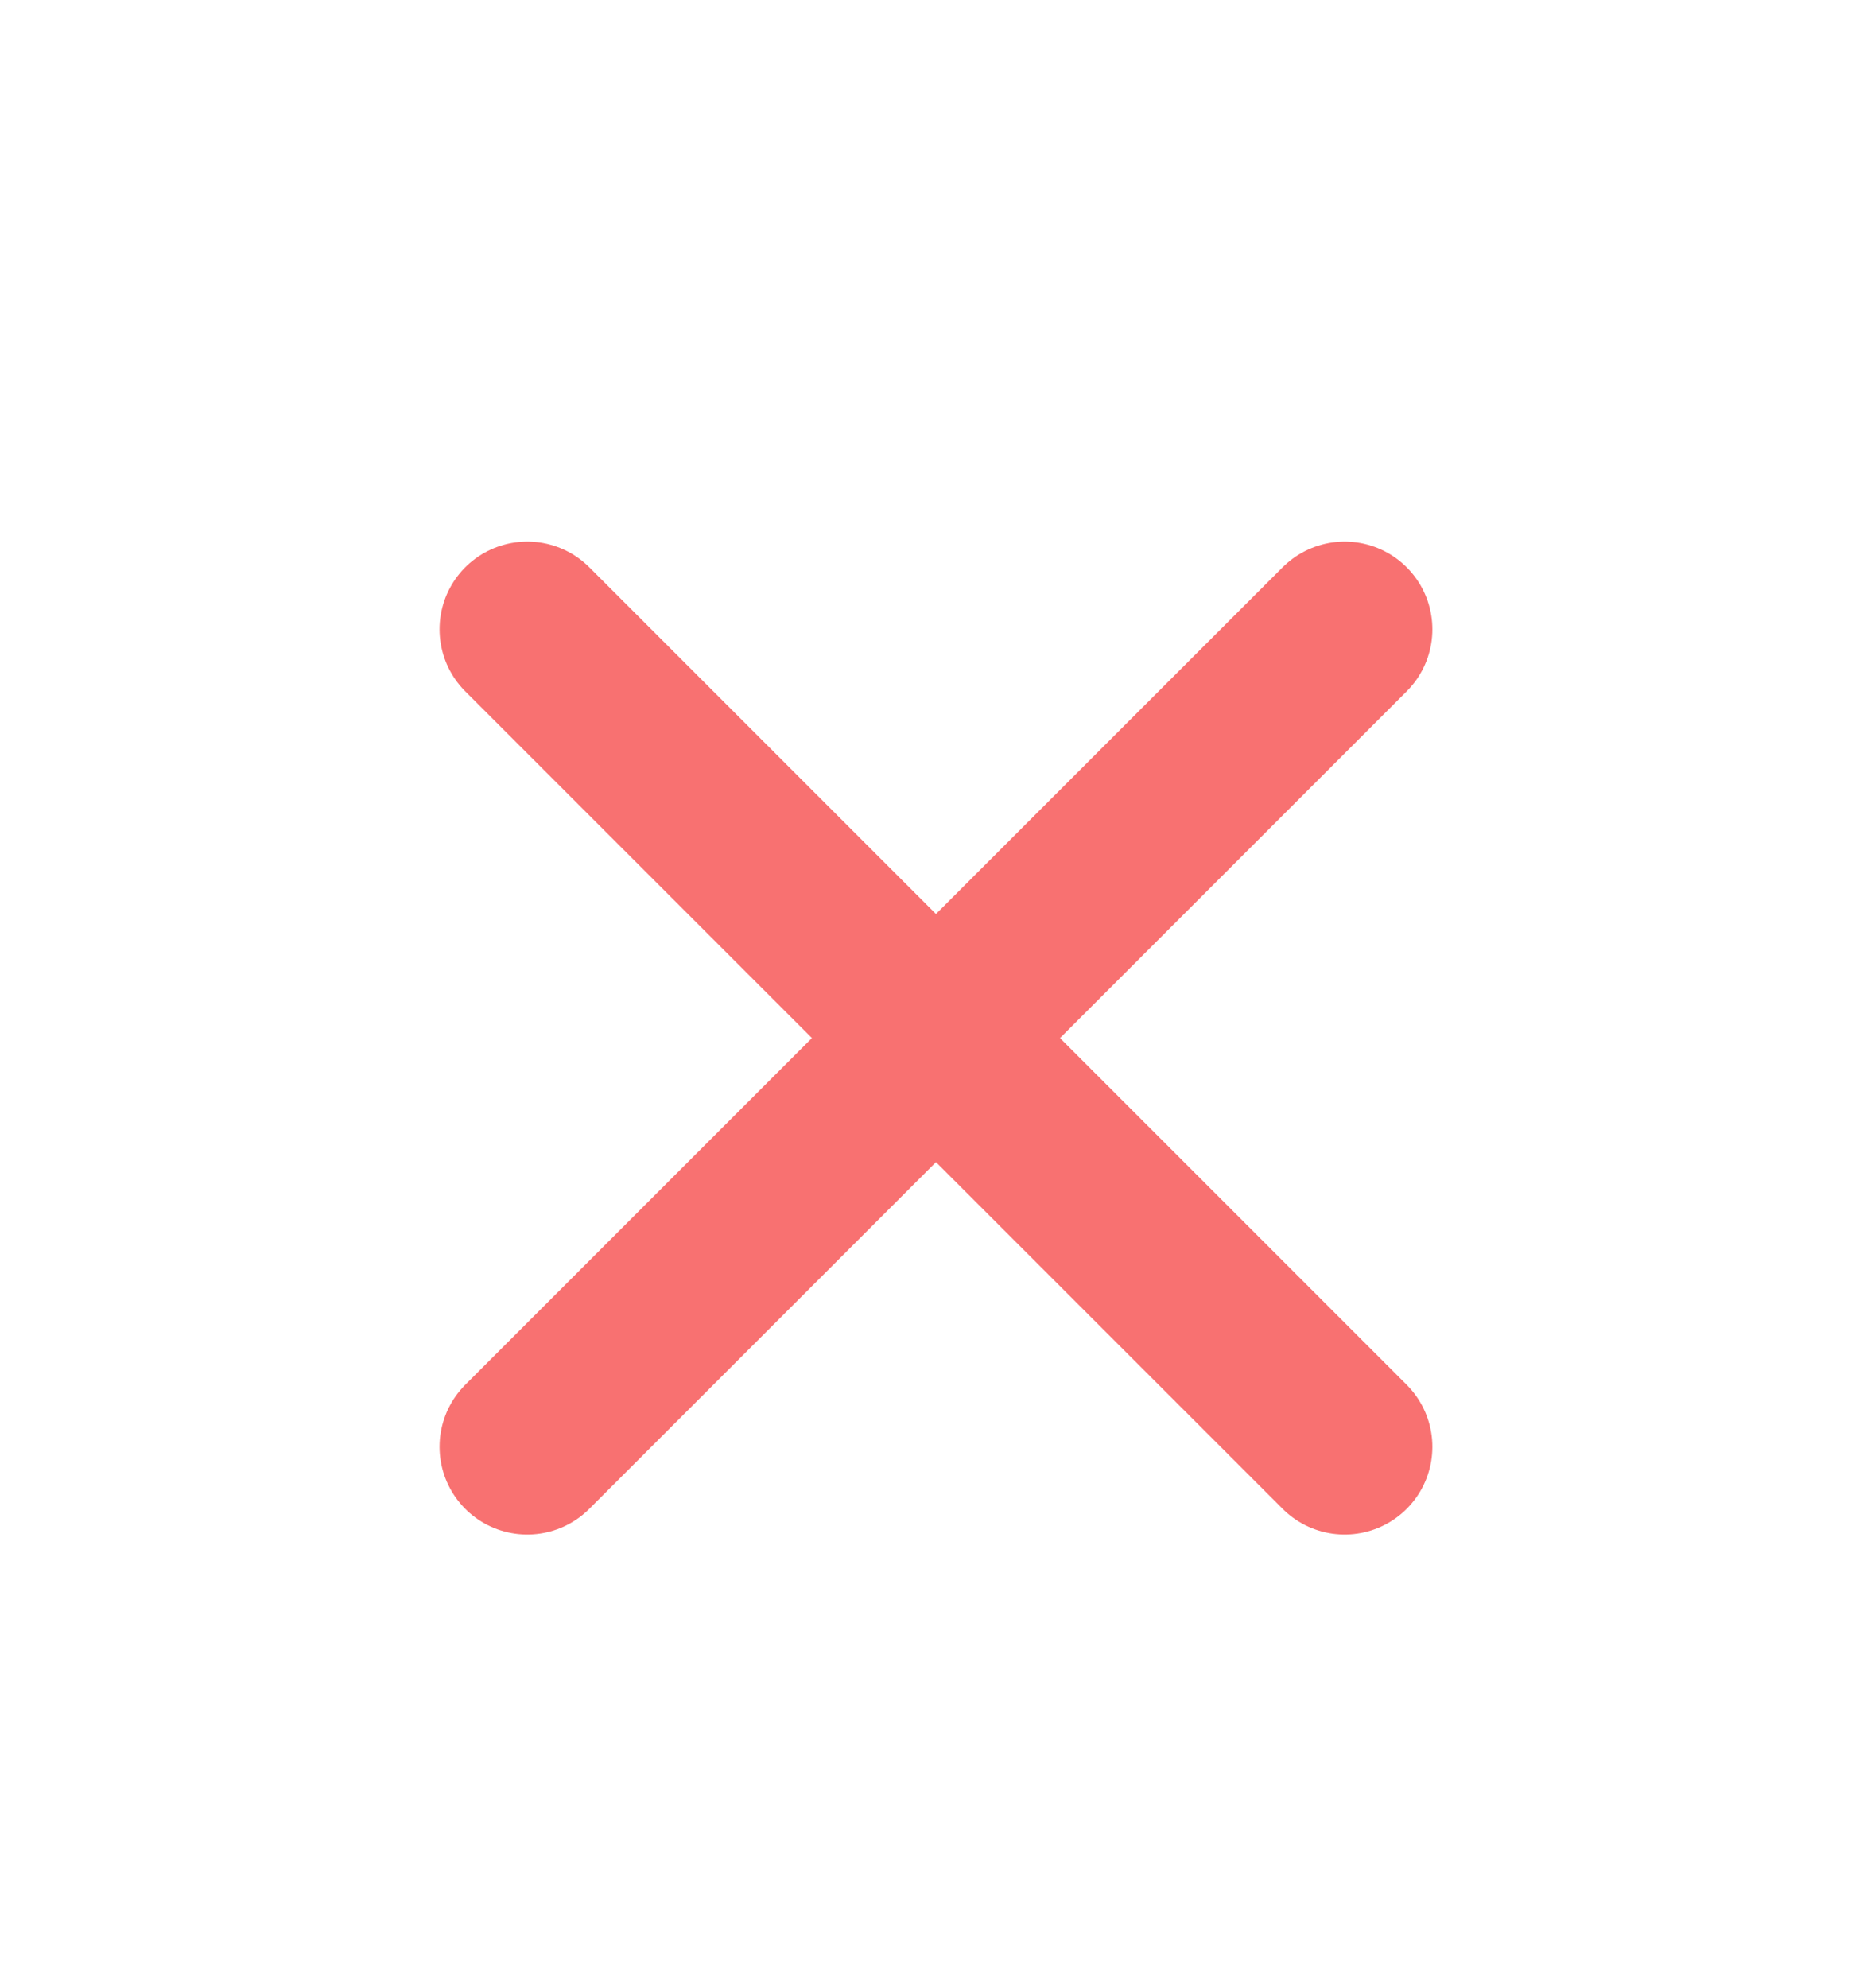 <svg width="16" height="17" viewBox="0 0 16 17" fill="none" xmlns="http://www.w3.org/2000/svg">
<path d="M4.509 12.371L8.004 8.876L4.509 12.371ZM11.499 5.381L8.004 8.876L11.499 5.381ZM8.004 8.876L4.509 5.381L8.004 8.876ZM8.004 8.876L11.499 12.371Z" fill="#F87171"/>
<path d="M8.004 8.876L11.499 12.371M4.509 12.371L8.004 8.876L4.509 12.371ZM11.499 5.381L8.004 8.876L11.499 5.381ZM8.004 8.876L4.509 5.381L8.004 8.876Z" stroke="#F87171" stroke-width="1.5" stroke-linecap="round" stroke-linejoin="round"/>
</svg>
